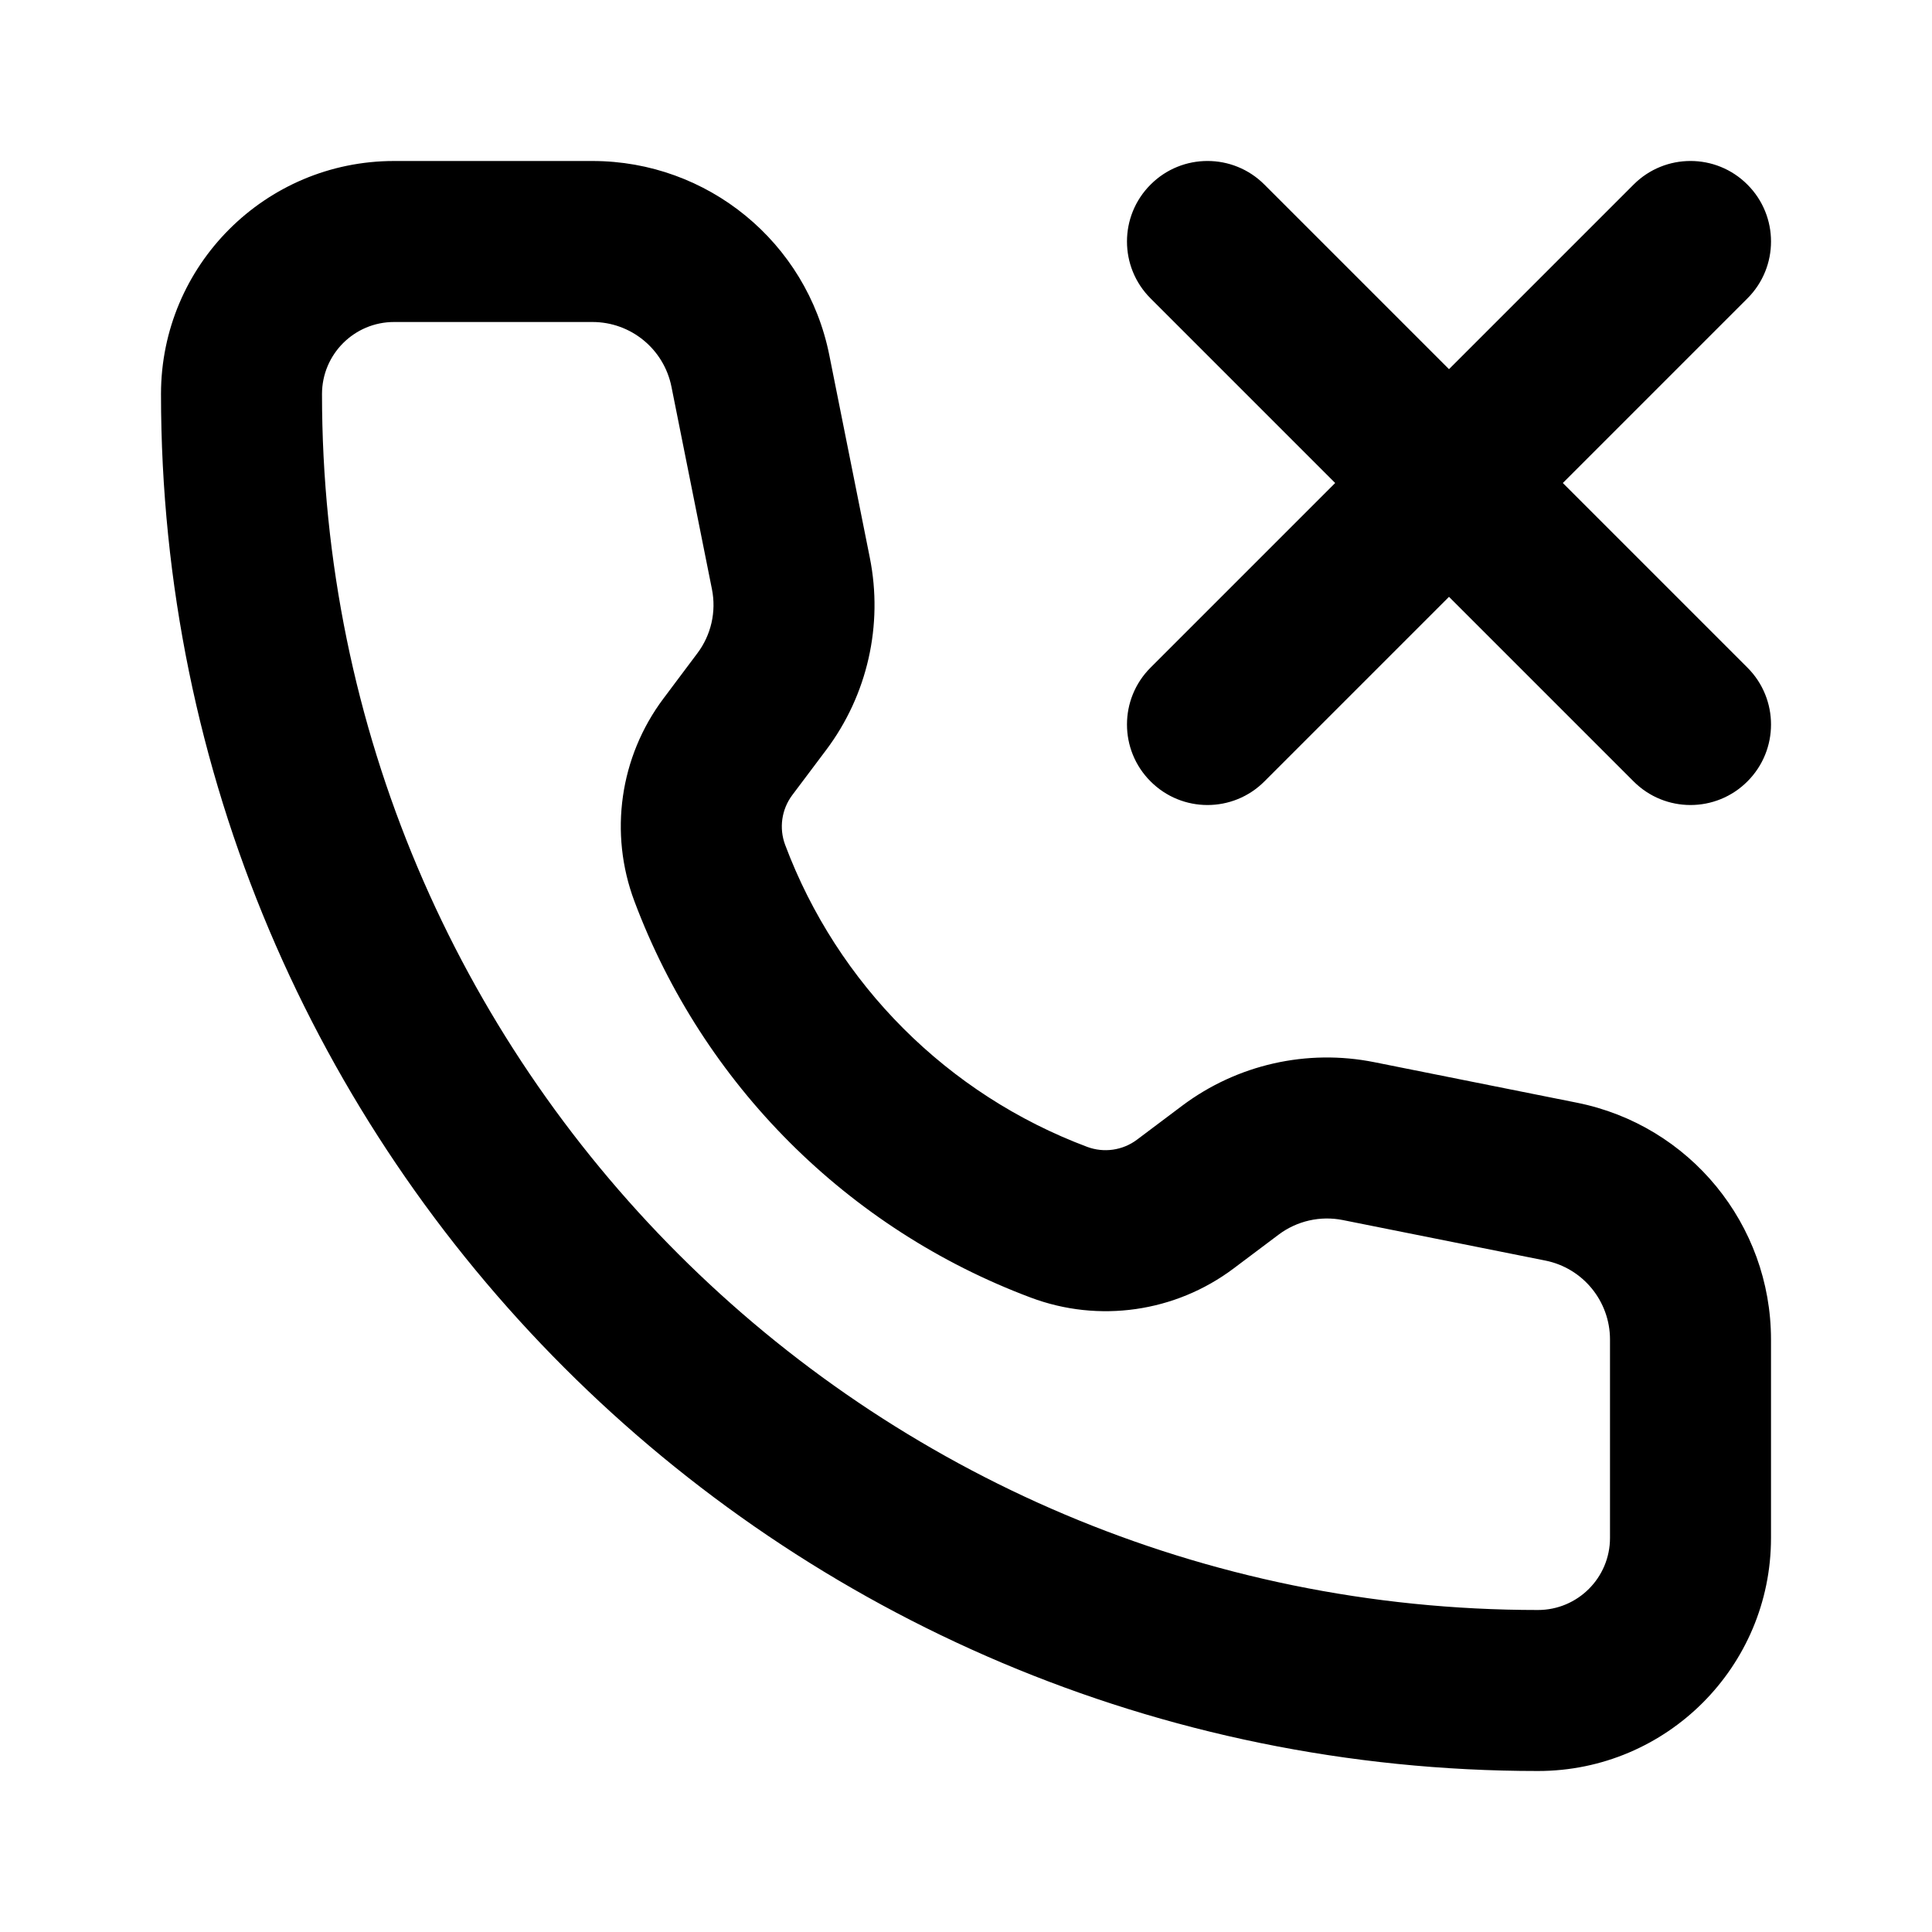 <svg width="1em" height="1em" viewBox="0 0 24 24" fill="none" xmlns="http://www.w3.org/2000/svg">
<path fill="currentColor" fill-rule="evenodd" clip-rule="evenodd" d="M4.895 2C3.296 2 2 3.296 2 4.895C2 14.342 9.658 22 19.105 22C20.704 22 22 20.704 22 19.105V16.64C22 15.21 20.991 13.978 19.588 13.698L17.073 13.195C16.236 13.027 15.367 13.224 14.685 13.736L14.122 14.159C13.945 14.291 13.713 14.324 13.506 14.247C11.772 13.597 10.403 12.228 9.753 10.494C9.676 10.287 9.709 10.055 9.841 9.878L10.264 9.315C10.776 8.633 10.973 7.764 10.805 6.927L10.302 4.412C10.022 3.009 8.79 2 7.36 2H4.895ZM4 4.895C4 4.401 4.401 4 4.895 4H7.36C7.837 4 8.247 4.336 8.341 4.804L8.844 7.319C8.9 7.598 8.834 7.888 8.663 8.115L8.241 8.678C7.699 9.401 7.563 10.35 7.881 11.196C8.734 13.471 10.529 15.266 12.804 16.119C13.65 16.437 14.599 16.301 15.322 15.759L15.885 15.336C16.112 15.166 16.402 15.1 16.681 15.156L19.196 15.659C19.663 15.752 20 16.163 20 16.64V19.105C20 19.599 19.599 20 19.105 20C10.763 20 4 13.237 4 4.895ZM15.707 2.293C15.317 1.902 14.683 1.902 14.293 2.293C13.902 2.683 13.902 3.317 14.293 3.707L16.586 6L14.293 8.293C13.902 8.683 13.902 9.317 14.293 9.707C14.683 10.098 15.317 10.098 15.707 9.707L18 7.414L20.293 9.707C20.683 10.098 21.317 10.098 21.707 9.707C22.098 9.317 22.098 8.683 21.707 8.293L19.414 6L21.707 3.707C22.098 3.317 22.098 2.683 21.707 2.293C21.317 1.902 20.683 1.902 20.293 2.293L18 4.586L15.707 2.293Z" />
</svg>
